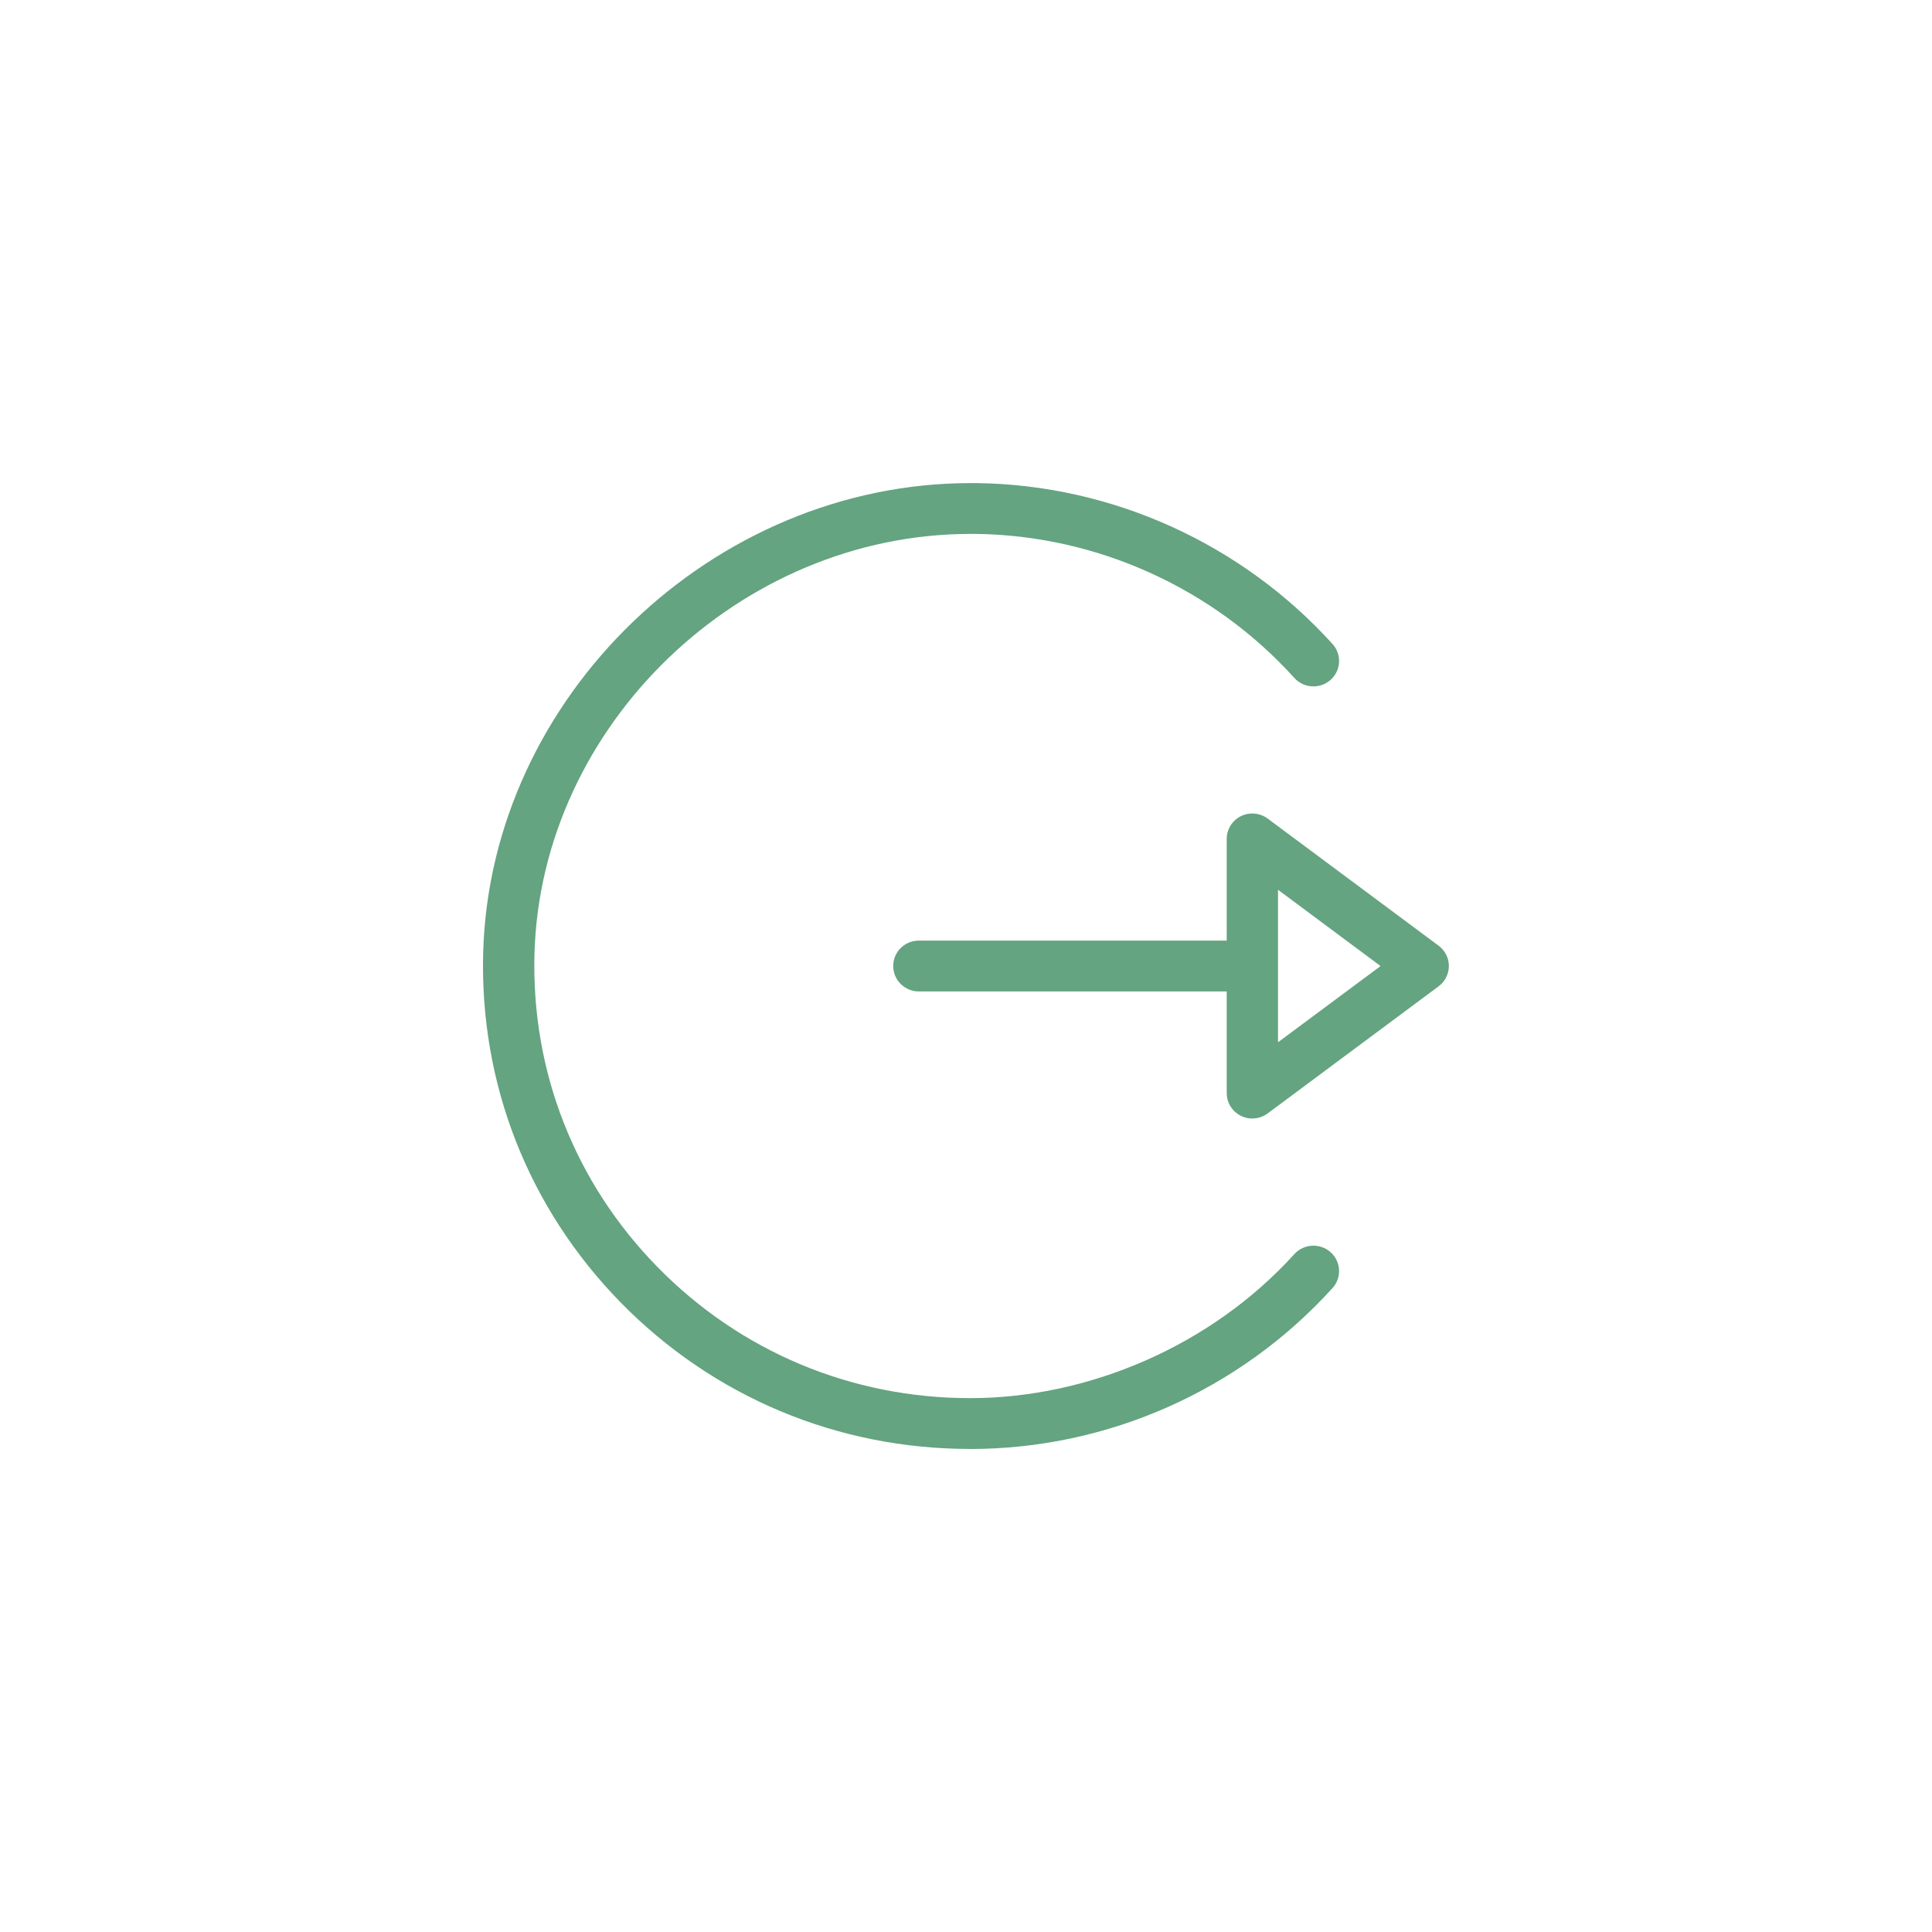<svg width="40" height="40" viewBox="0 0 40 40" fill="none" xmlns="http://www.w3.org/2000/svg">
<path d="M25.929 23.158C25.848 23.158 25.765 23.14 25.691 23.102C25.512 23.012 25.398 22.831 25.398 22.631V17.369C25.398 17.169 25.512 16.987 25.691 16.898C25.869 16.809 26.087 16.829 26.246 16.948L29.784 19.579C29.918 19.678 29.997 19.834 29.997 19.999C29.997 20.165 29.918 20.322 29.784 20.421L26.246 23.052C26.153 23.121 26.041 23.157 25.929 23.157V23.158ZM26.46 18.422V21.579L28.583 20.001L26.46 18.422Z" fill="#64A480"/>
<path d="M25.394 20.527H19.024C18.731 20.527 18.493 20.292 18.493 20C18.493 19.709 18.73 19.474 19.024 19.474H25.394C25.687 19.474 25.925 19.709 25.925 20C25.925 20.292 25.688 20.527 25.394 20.527Z" fill="#64A480"/>
<path d="M20.086 29.999C17.338 29.999 14.77 28.923 12.854 26.97C10.94 25.016 9.927 22.439 10.004 19.712C10.156 14.419 14.763 10.002 20.094 10.002C20.138 10.002 20.183 10.002 20.225 10.002C23.024 10.038 25.706 11.254 27.588 13.333C27.785 13.55 27.766 13.882 27.548 14.076C27.329 14.271 26.995 14.253 26.798 14.036C25.115 12.174 22.713 11.087 20.211 11.054C20.171 11.054 20.132 11.054 20.093 11.054C15.322 11.054 11.201 15.007 11.066 19.74C10.997 22.181 11.902 24.488 13.616 26.236C15.331 27.984 17.628 28.947 20.086 28.947C22.543 28.947 25.082 27.86 26.798 25.965C26.996 25.748 27.331 25.732 27.548 25.925C27.765 26.119 27.785 26.453 27.588 26.668C25.671 28.785 22.936 30 20.086 30V29.999Z" fill="#64A480"/>
</svg>

